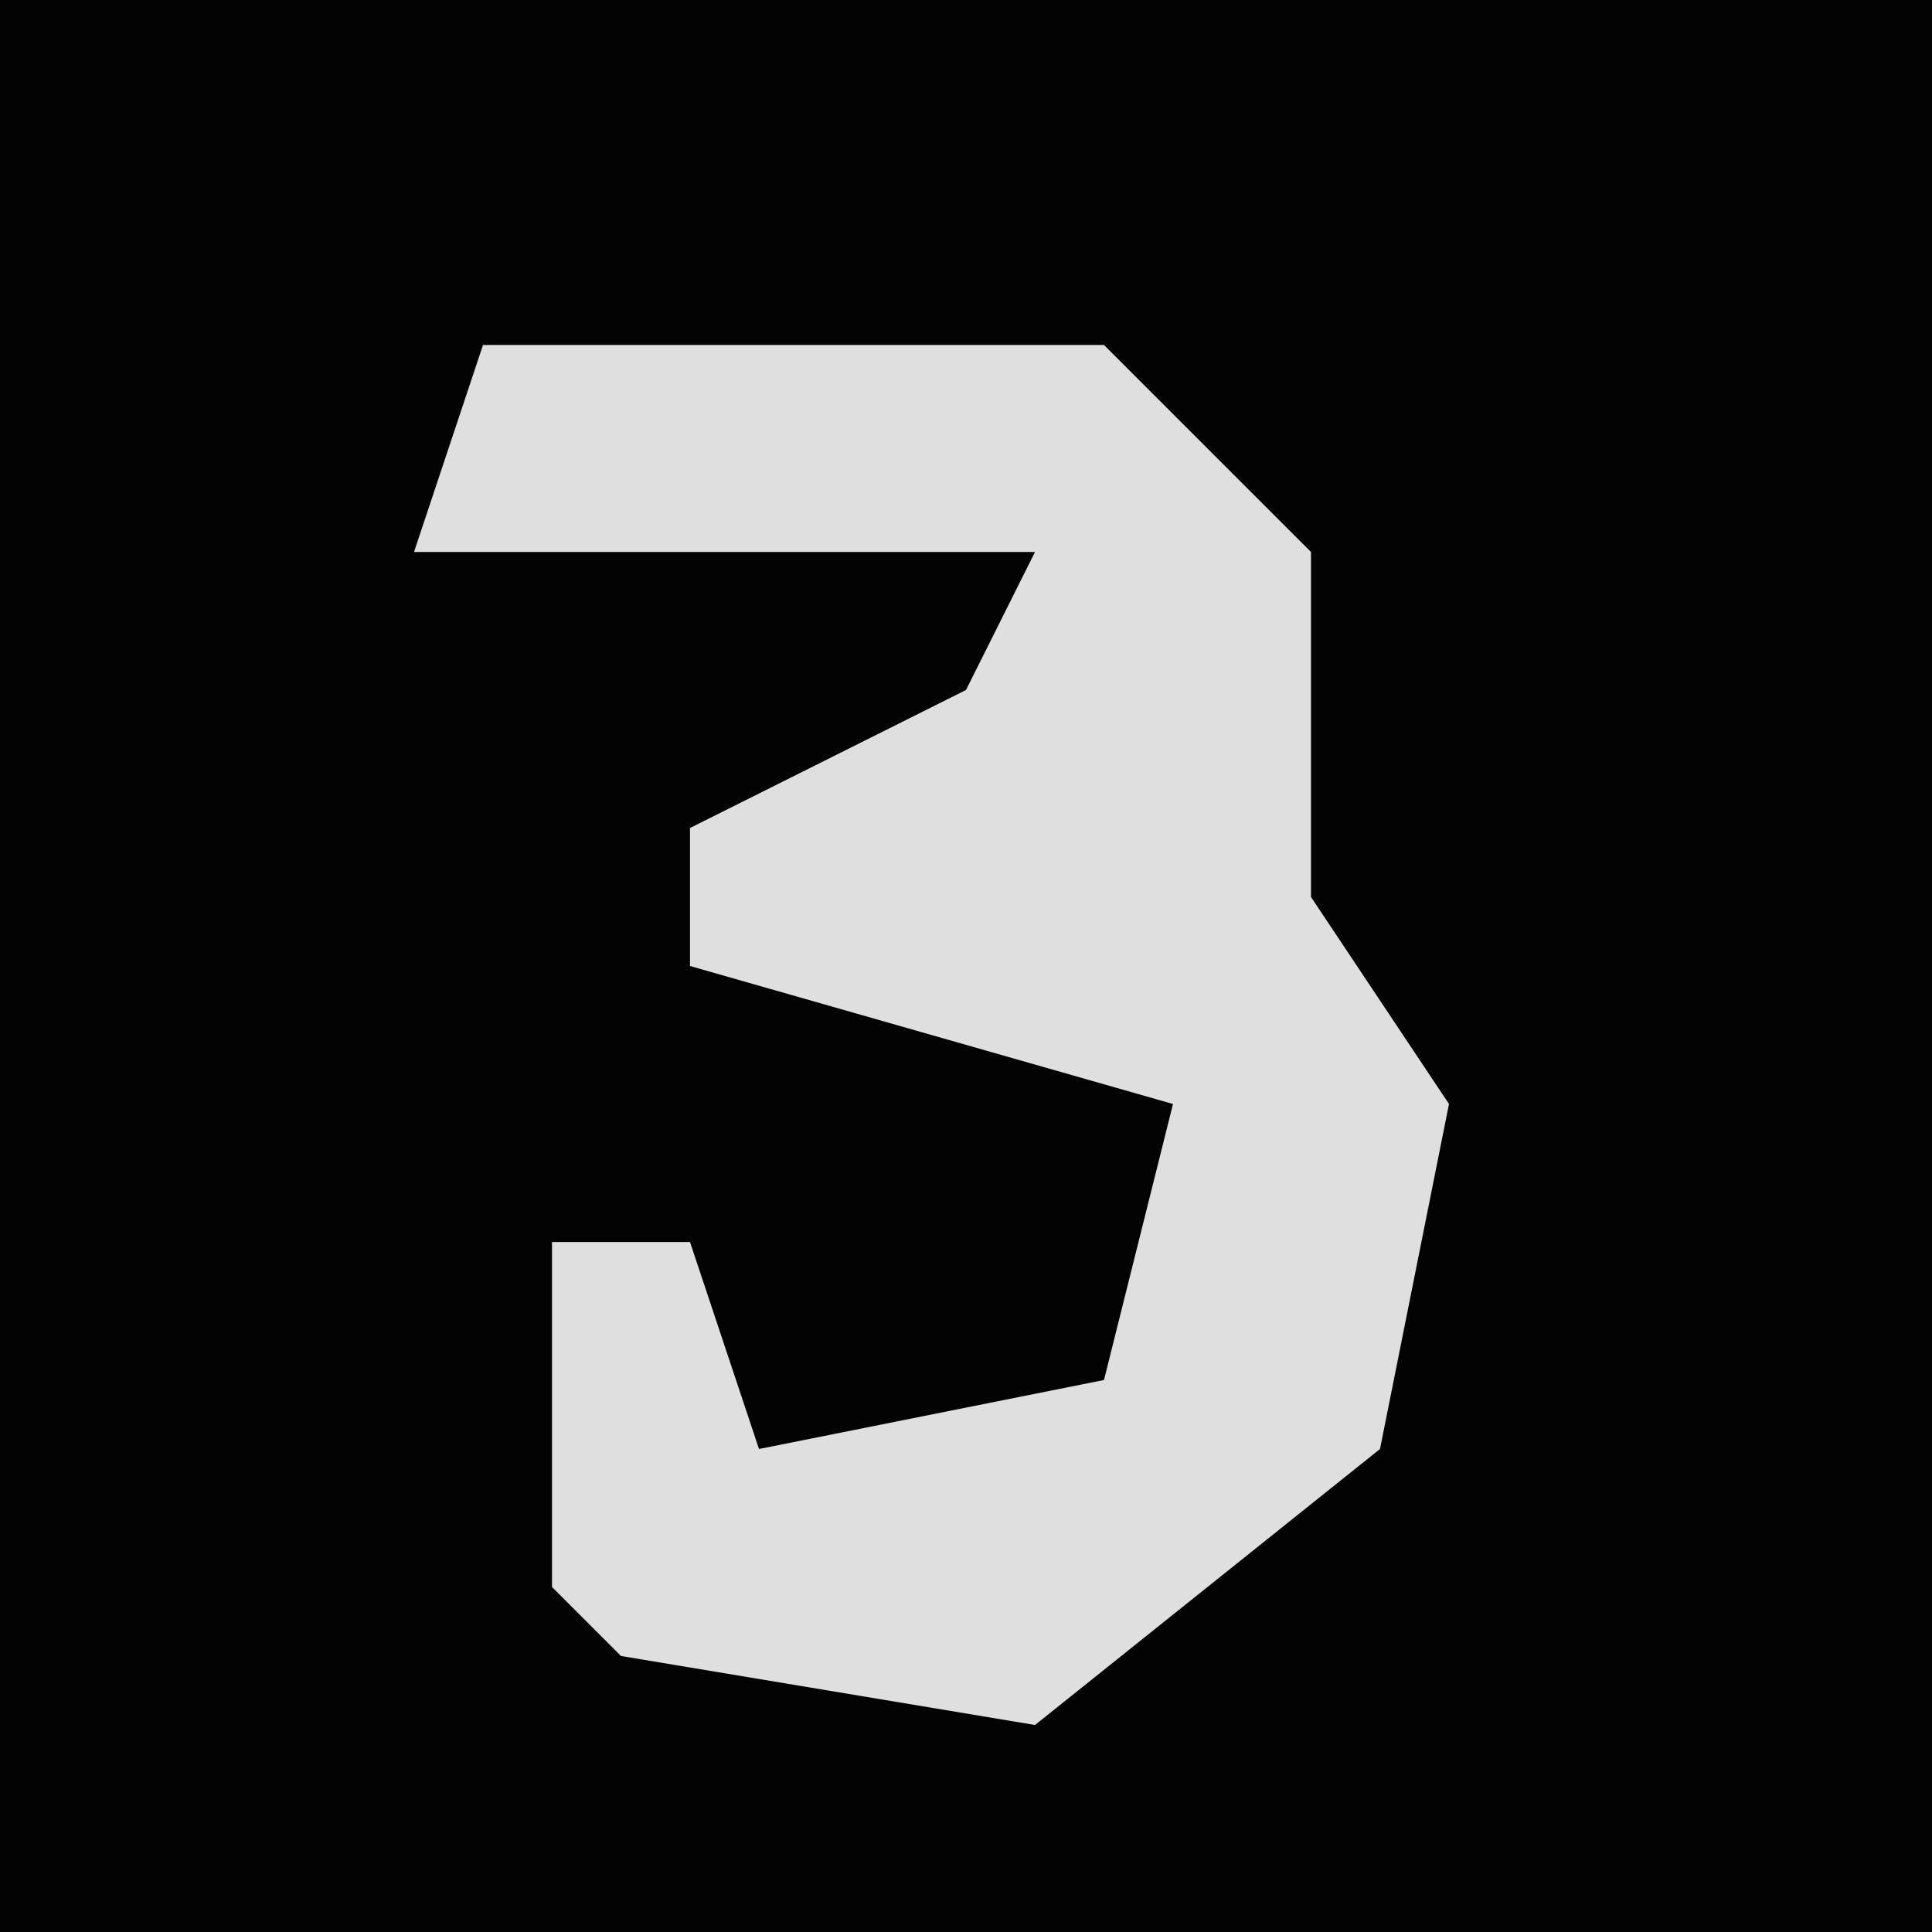 <?xml version="1.0" encoding="UTF-8"?>
<svg version="1.1" xmlns="http://www.w3.org/2000/svg" width="28" height="28">
<path d="M0,0 L28,0 L28,28 L0,28 Z " fill="#030303" transform="translate(0,0)"/>
<path d="M0,0 L9,0 L12,3 L12,8 L14,11 L13,16 L8,20 L2,19 L1,18 L1,13 L3,13 L4,16 L9,15 L10,11 L3,9 L3,7 L7,5 L8,3 L-1,3 Z " fill="#DFDFDF" transform="translate(7,5)"/>
</svg>
